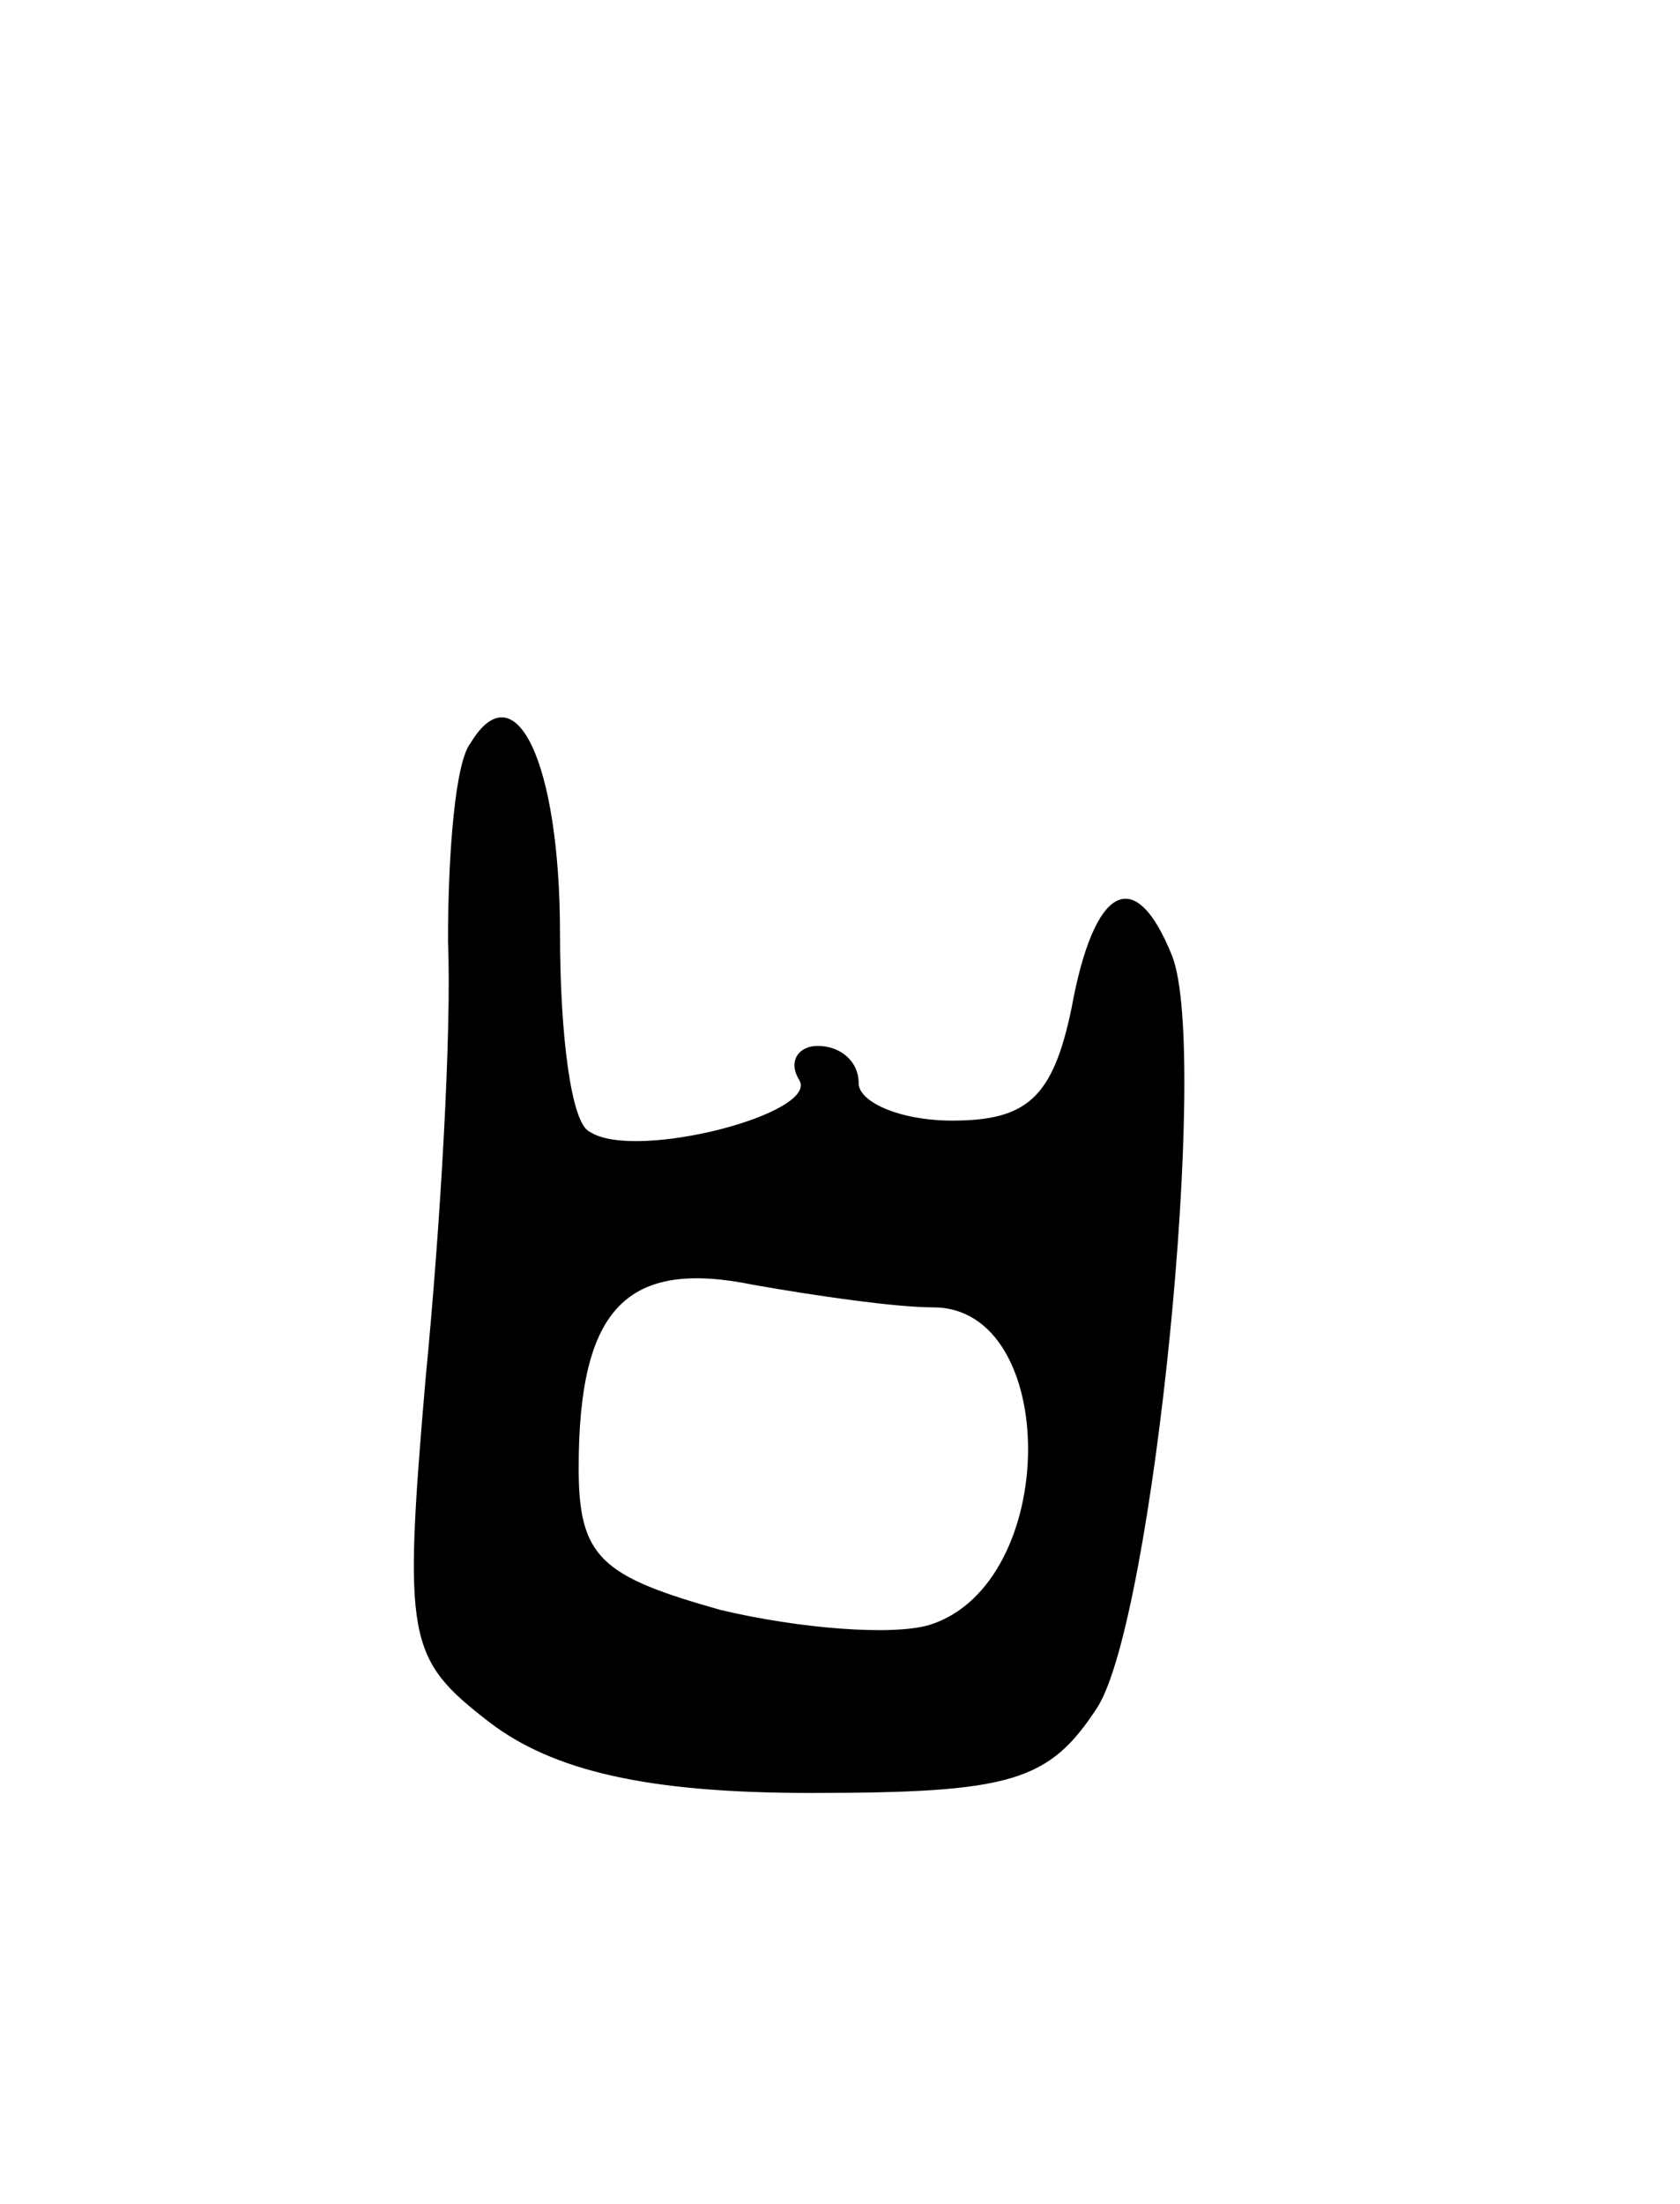 <svg version="1.0" xmlns="http://www.w3.org/2000/svg"
 width="45pt" height="59pt" viewBox="0 0 45 59"
 preserveAspectRatio="xMidYMid meet">
<g transform="translate(0,59) scale(0.1,-0.1)"
fill="#000000" stroke="none">
<path d="M126 391 c-4 -5 -6 -29 -6 -53 1 -24 -2 -76 -6 -117 -6 -70 -5 -75
17 -92 17 -13 42 -19 86 -19 54 0 64 3 77 23 15 24 30 175 20 201 -10 25 -21
19 -27 -14 -5 -24 -12 -30 -32 -30 -14 0 -25 5 -25 10 0 6 -5 10 -11 10 -5 0
-8 -4 -5 -9 6 -9 -44 -22 -56 -14 -5 2 -8 26 -8 53 0 46 -12 71 -24 51z m124
-151 c34 0 34 -74 -1 -85 -10 -3 -35 -1 -56 4 -32 9 -38 14 -38 38 0 43 13 56
47 49 17 -3 38 -6 48 -6z"/>
</g>
</svg>
